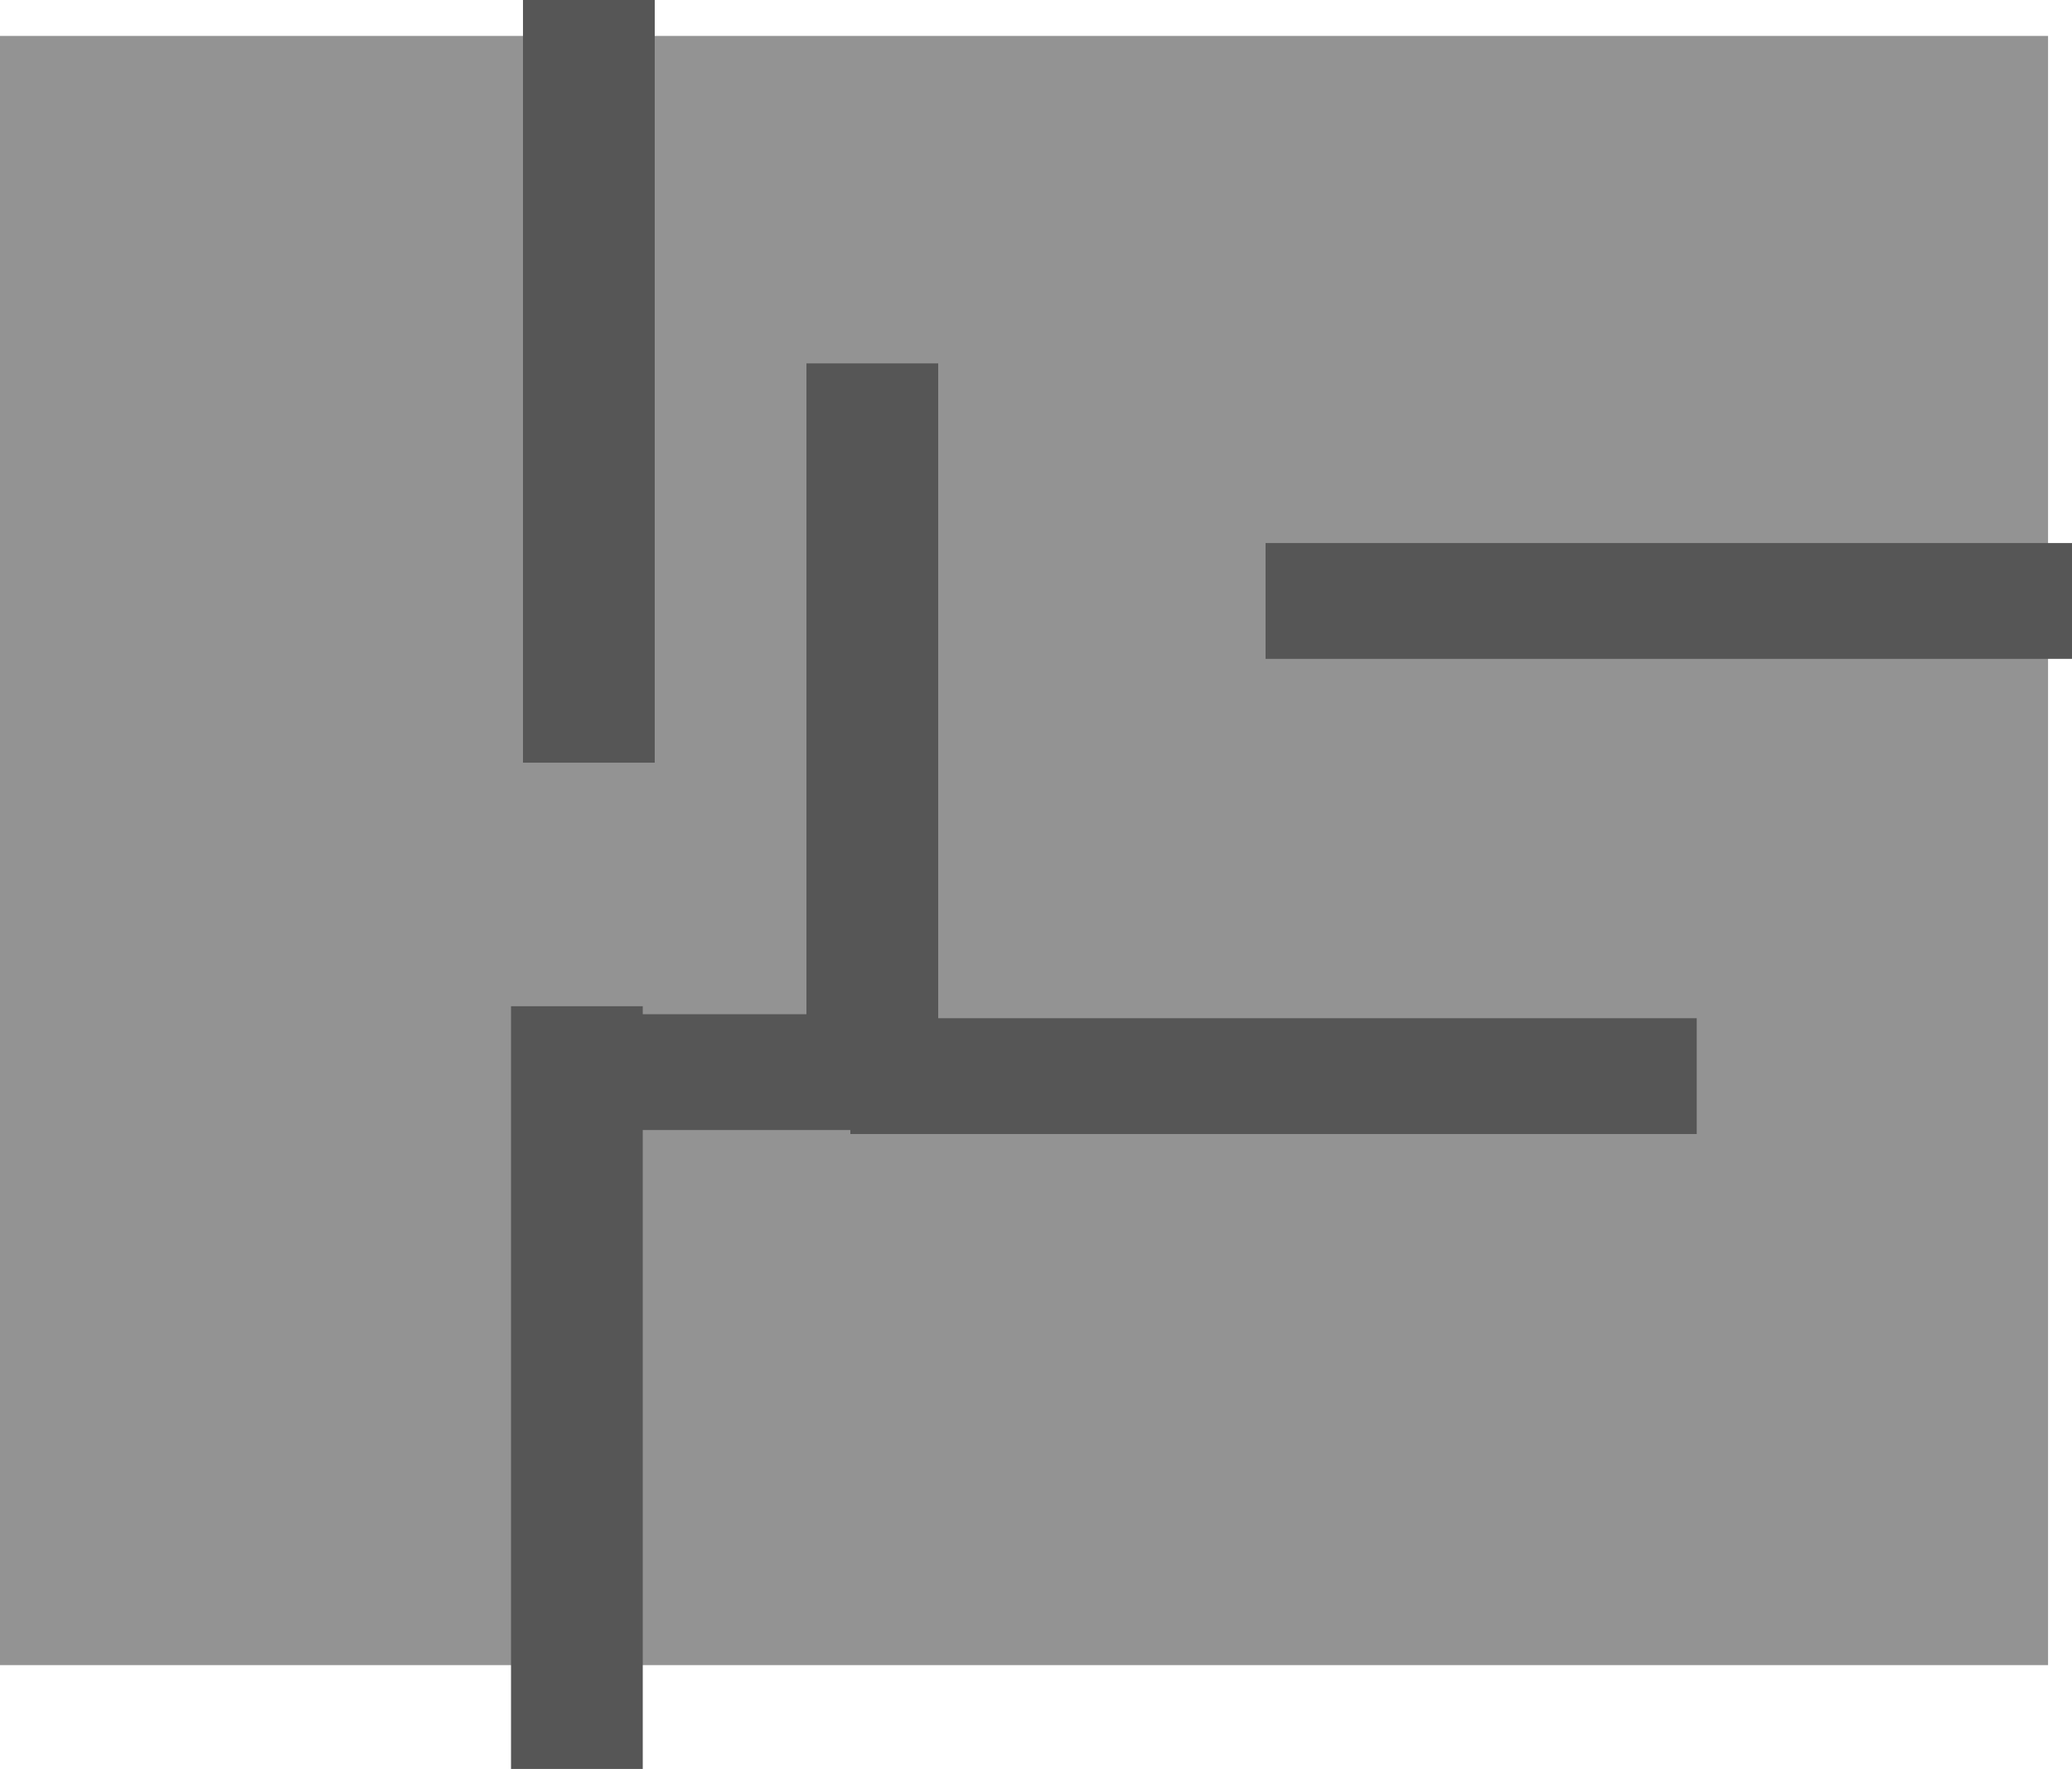 <svg version="1.1" xmlns="http://www.w3.org/2000/svg" xmlns:xlink="http://www.w3.org/1999/xlink" width="519" height="443" viewBox="0,0,519,443"><g transform="translate(19.5,20)"><g data-paper-data="{&quot;isPaintingLayer&quot;:true}" fill-rule="nonzero" stroke="none" stroke-width="0" stroke-linecap="butt" stroke-linejoin="miter" stroke-miterlimit="10" stroke-dasharray="" stroke-dashoffset="0" style="mix-blend-mode: normal"><path d="M-19.5,397v-408h513v408z" fill="#939393"/><path d="M111.5,171v-191h33v191z" fill="#565656"/><path d="M108.5,423v-191h33v191z" fill="#565656"/><path d="M136.5,263v-29h76v29z" fill="#565656"/><path d="M182.5,262v-191h33v191z" fill="#565656"/><path d="M193.5,264v-29h212v29z" fill="#565656"/><path d="M297.5,145v-29h202v29z" fill="#565656"/></g></g></svg>